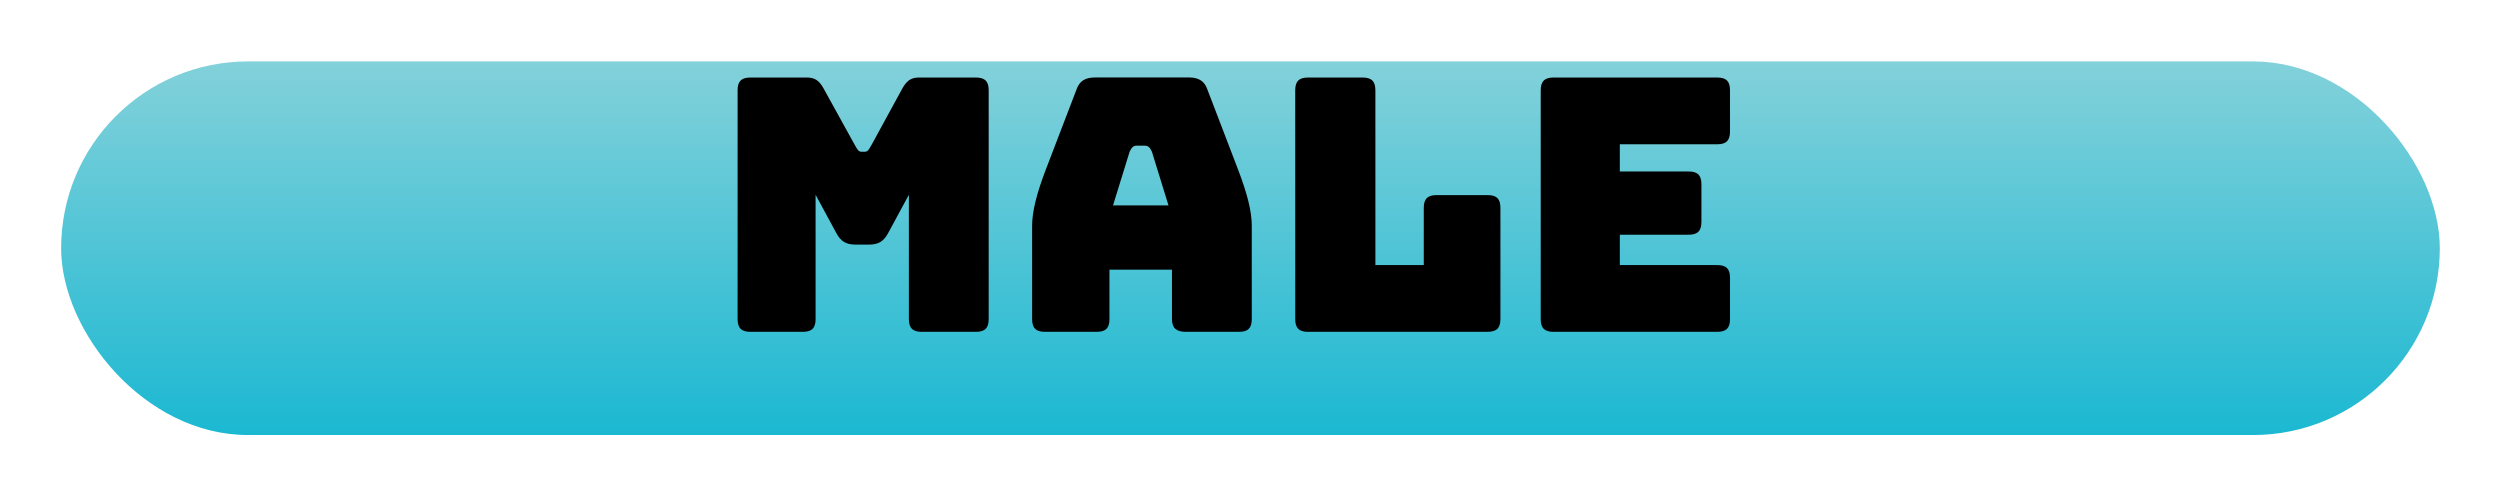 <?xml version="1.0" encoding="UTF-8"?>
<svg id="Layer_2" data-name="Layer 2" xmlns="http://www.w3.org/2000/svg" xmlns:xlink="http://www.w3.org/1999/xlink" viewBox="0 0 633 126">
  <defs>
    <style>
      .cls-1 {
        fill: url(#linear-gradient);
        filter: url(#drop-shadow-1);
      }
    </style>
    <linearGradient id="linear-gradient" x1="309.62" y1="103.15" x2="309.62" y2="8.55" gradientUnits="userSpaceOnUse">
      <stop offset="0" stop-color="#1bb8d2"/>
      <stop offset="1" stop-color="#83d1da"/>
    </linearGradient>
    <filter id="drop-shadow-1" filterUnits="userSpaceOnUse">
      <feOffset dx="7" dy="7"/>
      <feGaussianBlur result="blur" stdDeviation="5"/>
      <feFlood flood-color="#000" flood-opacity=".75"/>
      <feComposite in2="blur" operator="in"/>
      <feComposite in="SourceGraphic"/>
    </filter>
  </defs>
  <g id="Layer_1-2" data-name="Layer 1">
    <g>
      <rect class="cls-1" x="8.48" y="8.55" width="602.28" height="94.6" rx="47.3" ry="47.3"/>
      <g>
        <path d="M203.3,84.02h-13.32c-1.13,0-1.95-.25-2.46-.76-.51-.51-.76-1.33-.76-2.46V22.85c0-1.13,.25-1.95,.76-2.46s1.33-.76,2.46-.76h14.4c.95,0,1.74,.21,2.37,.63,.63,.42,1.21,1.1,1.74,2.06l8.05,14.58c.3,.54,.55,.93,.76,1.16,.21,.24,.49,.36,.85,.36h.8c.36,0,.64-.12,.85-.36,.21-.24,.46-.63,.76-1.16l7.96-14.58c.54-.95,1.12-1.64,1.74-2.06,.63-.42,1.42-.63,2.37-.63h14.49c1.13,0,1.95,.25,2.46,.76,.51,.51,.76,1.33,.76,2.46v57.95c0,1.13-.25,1.95-.76,2.46-.51,.51-1.33,.76-2.46,.76h-13.77c-1.13,0-1.95-.25-2.46-.76-.51-.51-.76-1.33-.76-2.46v-31.48l-5.28,9.75c-.54,1.01-1.18,1.74-1.92,2.19-.75,.45-1.69,.67-2.82,.67h-3.58c-1.13,0-2.07-.22-2.82-.67-.75-.45-1.39-1.18-1.92-2.19l-5.28-9.75v31.48c0,1.13-.25,1.95-.76,2.46-.51,.51-1.33,.76-2.46,.76Z"/>
        <path d="M280.92,80.8c0,1.13-.25,1.95-.76,2.46-.51,.51-1.33,.76-2.46,.76h-13.15c-1.13,0-1.95-.25-2.46-.76-.51-.51-.76-1.33-.76-2.46v-23.61c0-1.79,.28-3.85,.85-6.17,.57-2.33,1.44-5.04,2.64-8.14l7.78-20.3c.36-1.01,.91-1.76,1.65-2.24,.75-.48,1.71-.72,2.91-.72h24.05c1.13,0,2.07,.24,2.82,.72,.75,.48,1.3,1.22,1.65,2.24l7.78,20.3c1.19,3.1,2.07,5.81,2.64,8.14,.57,2.32,.85,4.38,.85,6.17v23.61c0,1.13-.25,1.95-.76,2.46s-1.33,.76-2.46,.76h-13.5c-1.19,0-2.07-.25-2.64-.76-.57-.51-.85-1.33-.85-2.46v-12.52h-15.83v12.52Zm5.1-42.39l-4.2,13.59h14.04l-4.2-13.59c-.24-.54-.49-.92-.76-1.16-.27-.24-.58-.36-.94-.36h-2.24c-.36,0-.67,.12-.94,.36-.27,.24-.52,.63-.76,1.16Z"/>
        <path d="M376.69,84.02h-45.52c-1.13,0-1.95-.25-2.46-.76-.51-.51-.76-1.33-.76-2.46V22.85c0-1.13,.25-1.95,.76-2.46,.51-.51,1.33-.76,2.46-.76h13.86c1.13,0,1.95,.25,2.46,.76,.51,.51,.76,1.33,.76,2.46v44.26h12.25v-14.49c0-1.13,.25-1.95,.76-2.46,.51-.51,1.33-.76,2.46-.76h12.97c1.13,0,1.95,.25,2.46,.76,.51,.51,.76,1.33,.76,2.46v28.17c0,1.13-.25,1.95-.76,2.46-.51,.51-1.33,.76-2.46,.76Z"/>
        <path d="M434.82,84.02h-41.49c-1.13,0-1.95-.25-2.46-.76-.51-.51-.76-1.33-.76-2.46V22.85c0-1.13,.25-1.95,.76-2.46,.51-.51,1.33-.76,2.46-.76h41.49c1.13,0,1.95,.25,2.46,.76,.51,.51,.76,1.33,.76,2.46v10.46c0,1.13-.25,1.95-.76,2.46-.51,.51-1.33,.76-2.46,.76h-24.68v6.89h17.44c1.13,0,1.95,.25,2.46,.76,.5,.51,.76,1.33,.76,2.46v9.57c0,1.13-.25,1.95-.76,2.46-.51,.51-1.33,.76-2.46,.76h-17.44v7.69h24.68c1.13,0,1.95,.25,2.46,.76,.51,.51,.76,1.33,.76,2.46v10.46c0,1.13-.25,1.95-.76,2.46-.51,.51-1.33,.76-2.46,.76Z"/>
      </g>
    </g>
  </g>
</svg>